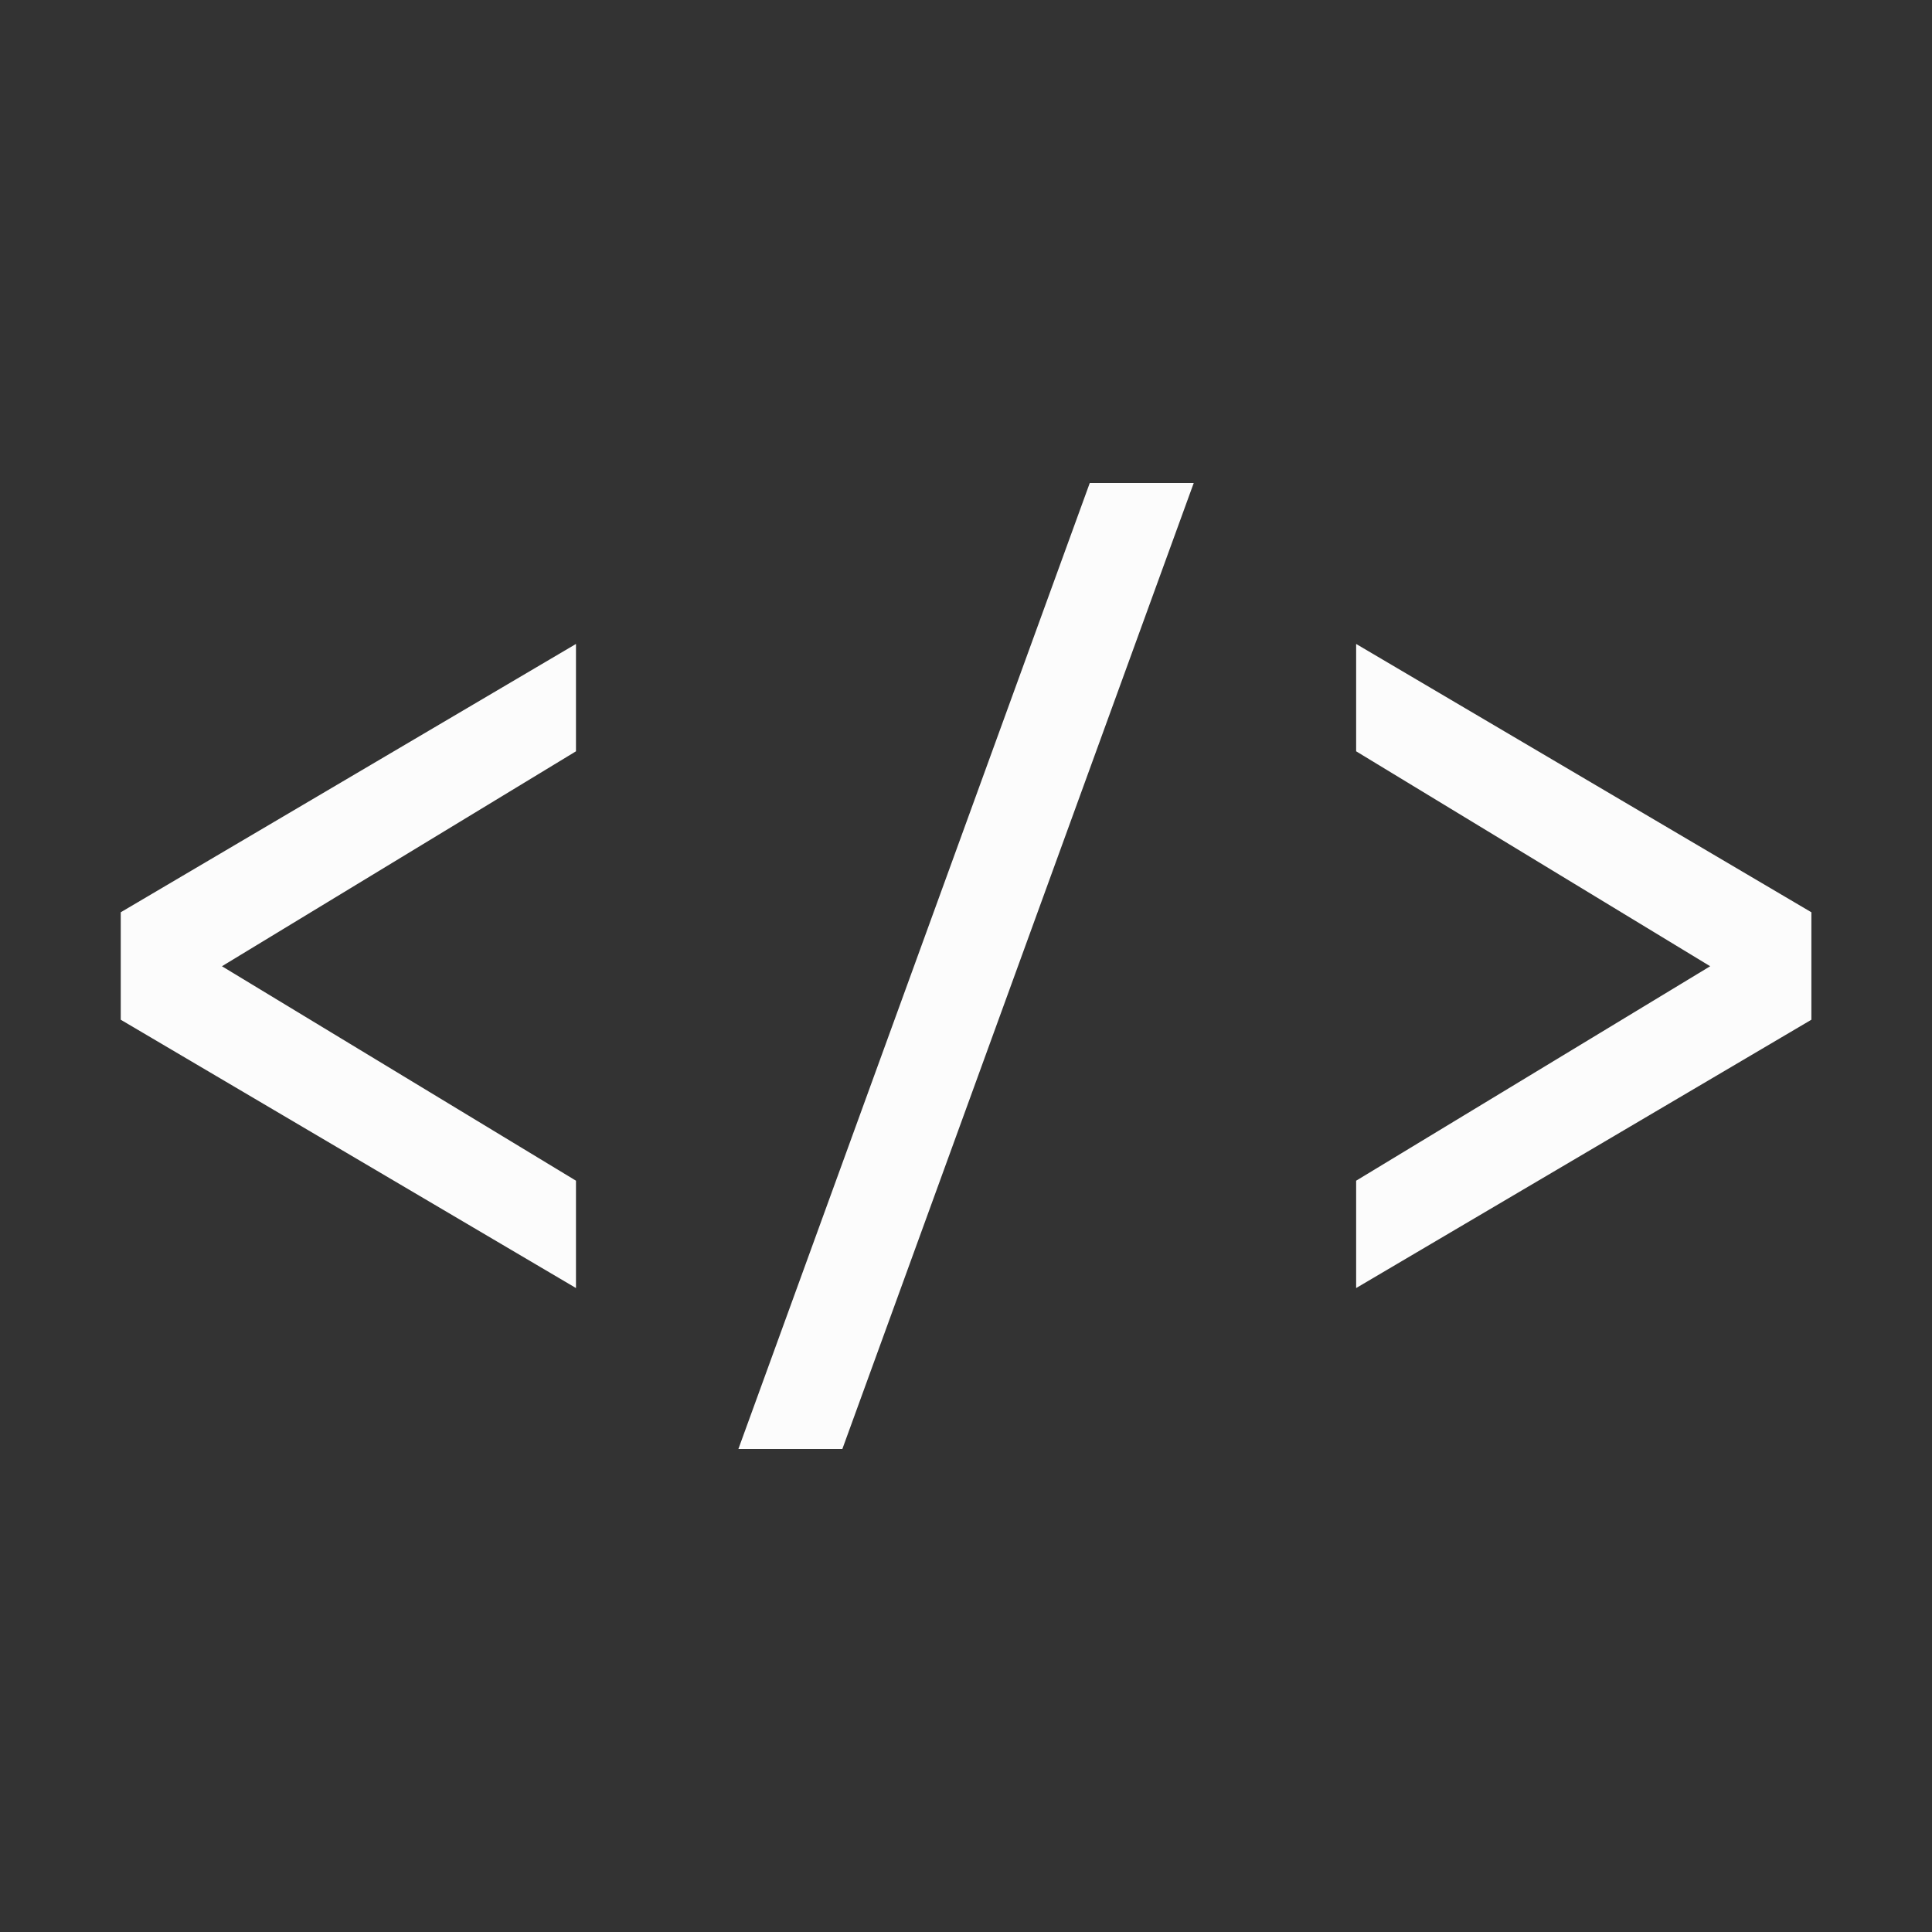 <svg xmlns="http://www.w3.org/2000/svg" width="16" height="16">
<rect width="100%" height="100%" fill="#333333" stroke="none"/>
<path fill="#fcfcfc" d="m9.025 4-2.91 8h.861l2.91-8zM4.77 5.333 1 7.555v.89l3.77 2.222v-.889L1.838 8.002l2.932-1.78zm6.461 0v.889l2.932 1.78-2.932 1.776v.889l3.77-2.222v-.89z" color="#fcfcfc" overflow="visible" style="isolation:auto;mix-blend-mode:normal;marker:none"/>
</svg>
